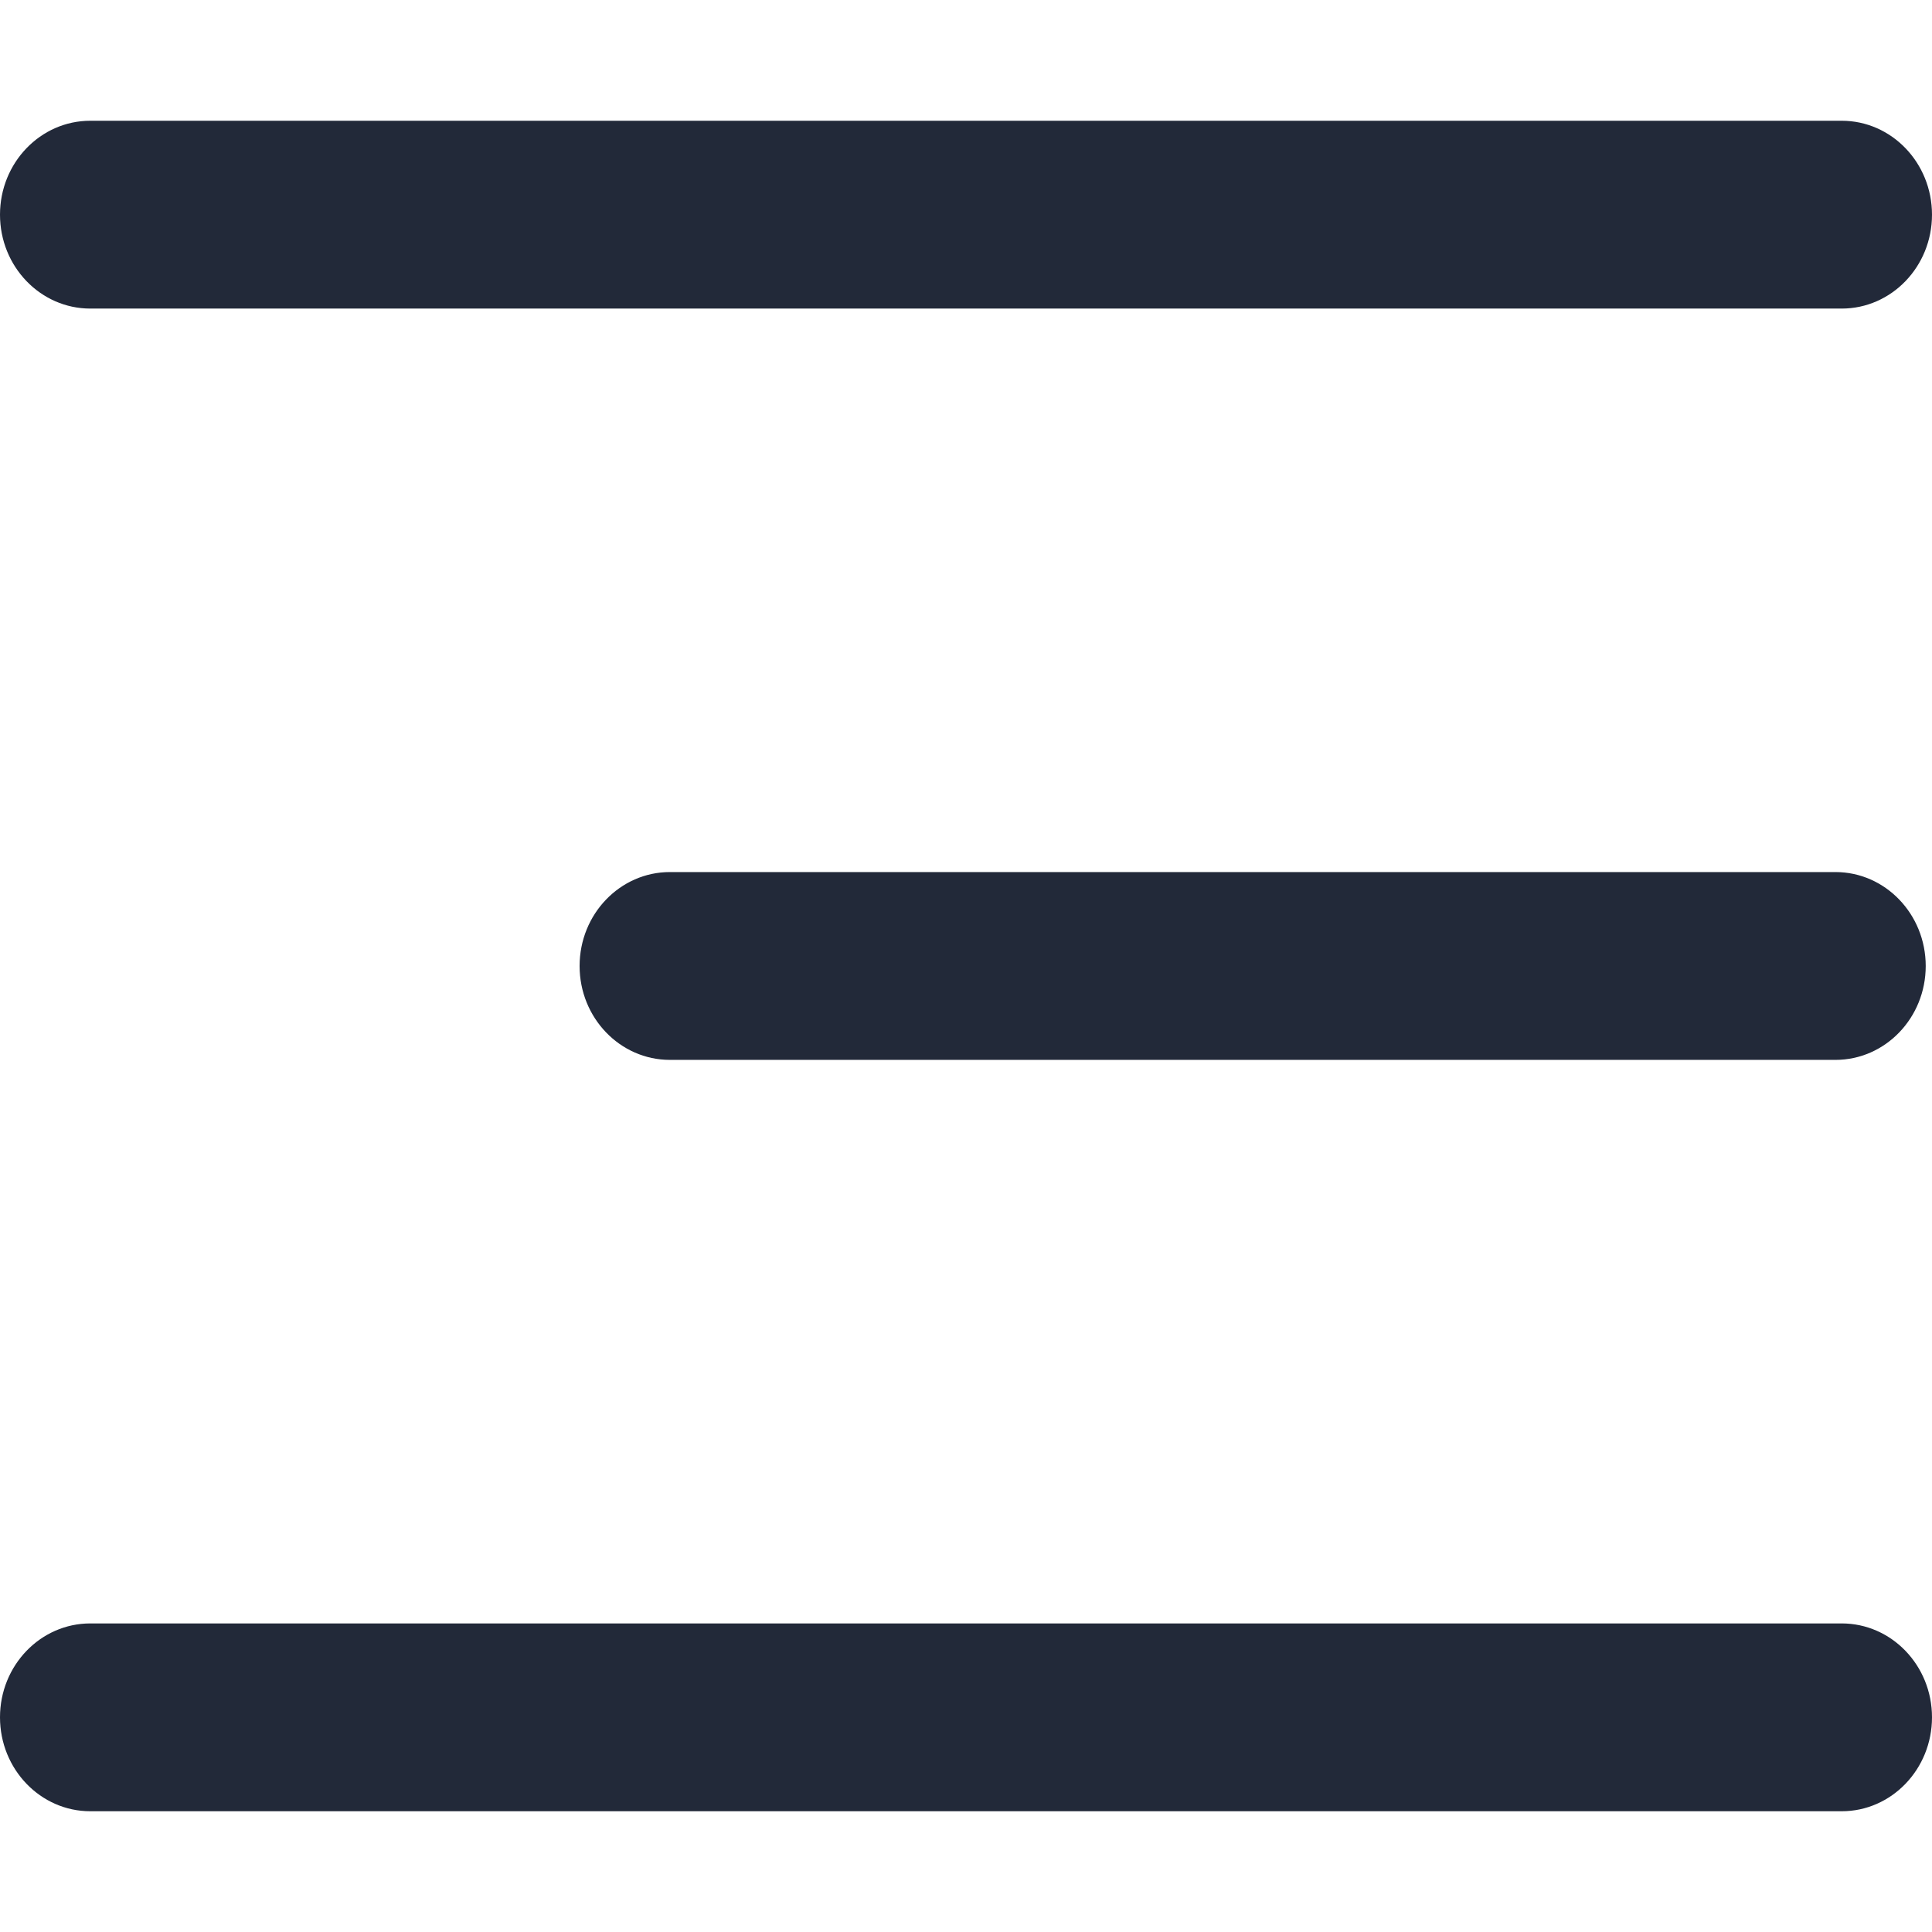 <svg width="32" height="32" viewBox="0 0 32 32" fill="none" xmlns="http://www.w3.org/2000/svg">
<path fill-rule="evenodd" clip-rule="evenodd" d="M32 3.556C32 4.415 31.33 5.111 30.504 5.111H1.496C0.67 5.111 0 4.415 0 3.556C0 2.696 0.67 2 1.496 2H30.504C31.33 2 32 2.696 32 3.556ZM32 28.444C32 29.303 31.33 30 30.504 30H1.496C0.67 30 0 29.303 0 28.444C0 27.585 0.67 26.889 1.496 26.889H30.504C31.33 26.889 32 27.585 32 28.444ZM30.4 17.555C31.226 17.555 31.896 16.859 31.896 16C31.896 15.141 31.226 14.444 30.4 14.444H11.096C10.27 14.444 9.6 15.141 9.6 16C9.6 16.859 10.27 17.555 11.096 17.555H30.4Z" fill="#222939"/>
</svg>
